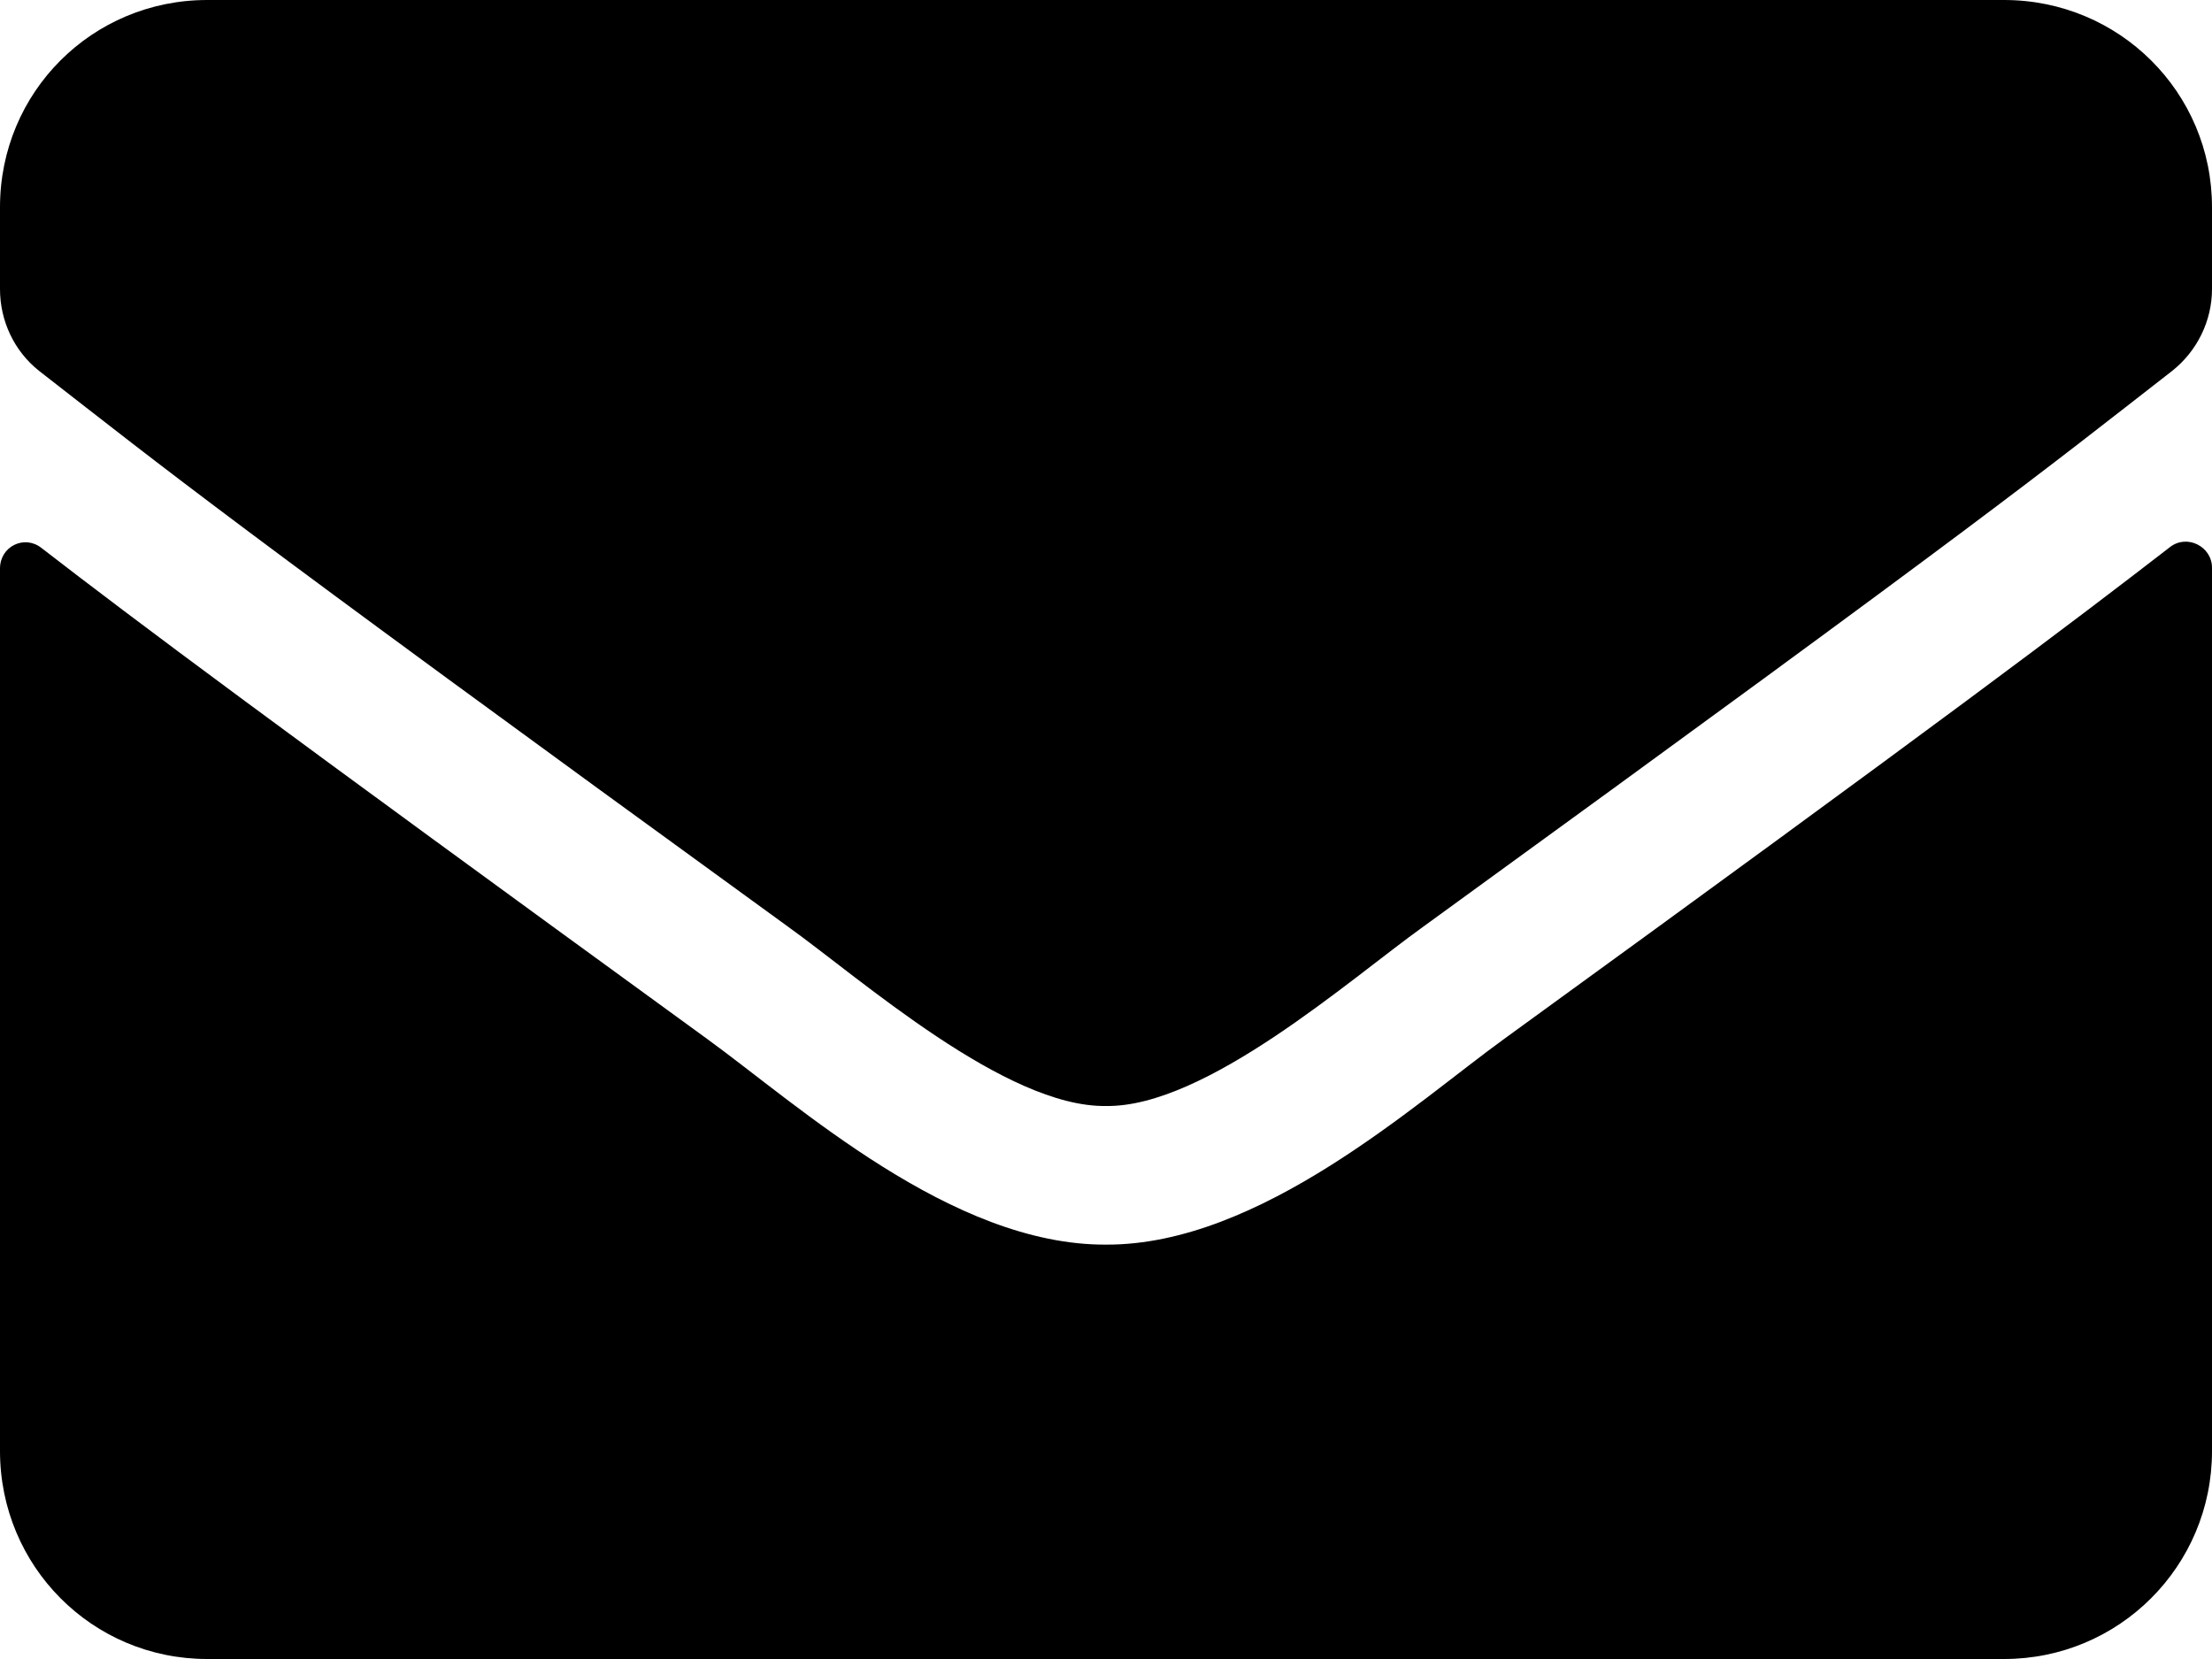 <svg width="30" height="22.5" viewBox="0 0 30 22.5" fill="none" xmlns="http://www.w3.org/2000/svg" xmlns:xlink="http://www.w3.org/1999/xlink">
	<desc>
			Created with Pixso.
	</desc>
	<defs/>
	<path id="Vector" d="M29.43 7.42C29.66 7.24 30 7.41 30 7.7L30 19.68C30 21.24 28.74 22.5 27.18 22.5L2.81 22.5C1.25 22.5 0 21.24 0 19.68L0 7.71C0 7.41 0.33 7.25 0.56 7.43C1.88 8.45 3.62 9.75 9.59 14.09C10.83 14.99 12.91 16.89 15 16.88C17.09 16.89 19.21 14.95 20.4 14.09C26.38 9.75 28.11 8.44 29.43 7.42ZM15 15C16.35 15.02 18.31 13.28 19.3 12.57C27.07 6.93 27.66 6.43 29.46 5.03C29.8 4.76 30 4.35 30 3.92L30 2.81C30 1.25 28.74 0 27.18 0L2.81 0C1.25 0 0 1.25 0 2.81L0 3.92C0 4.35 0.19 4.76 0.53 5.03C2.33 6.43 2.92 6.93 10.69 12.57C11.68 13.28 13.64 15.02 15 15Z" fill="#000000" fill-opacity="1" fill-rule="nonzero"/>
</svg>
